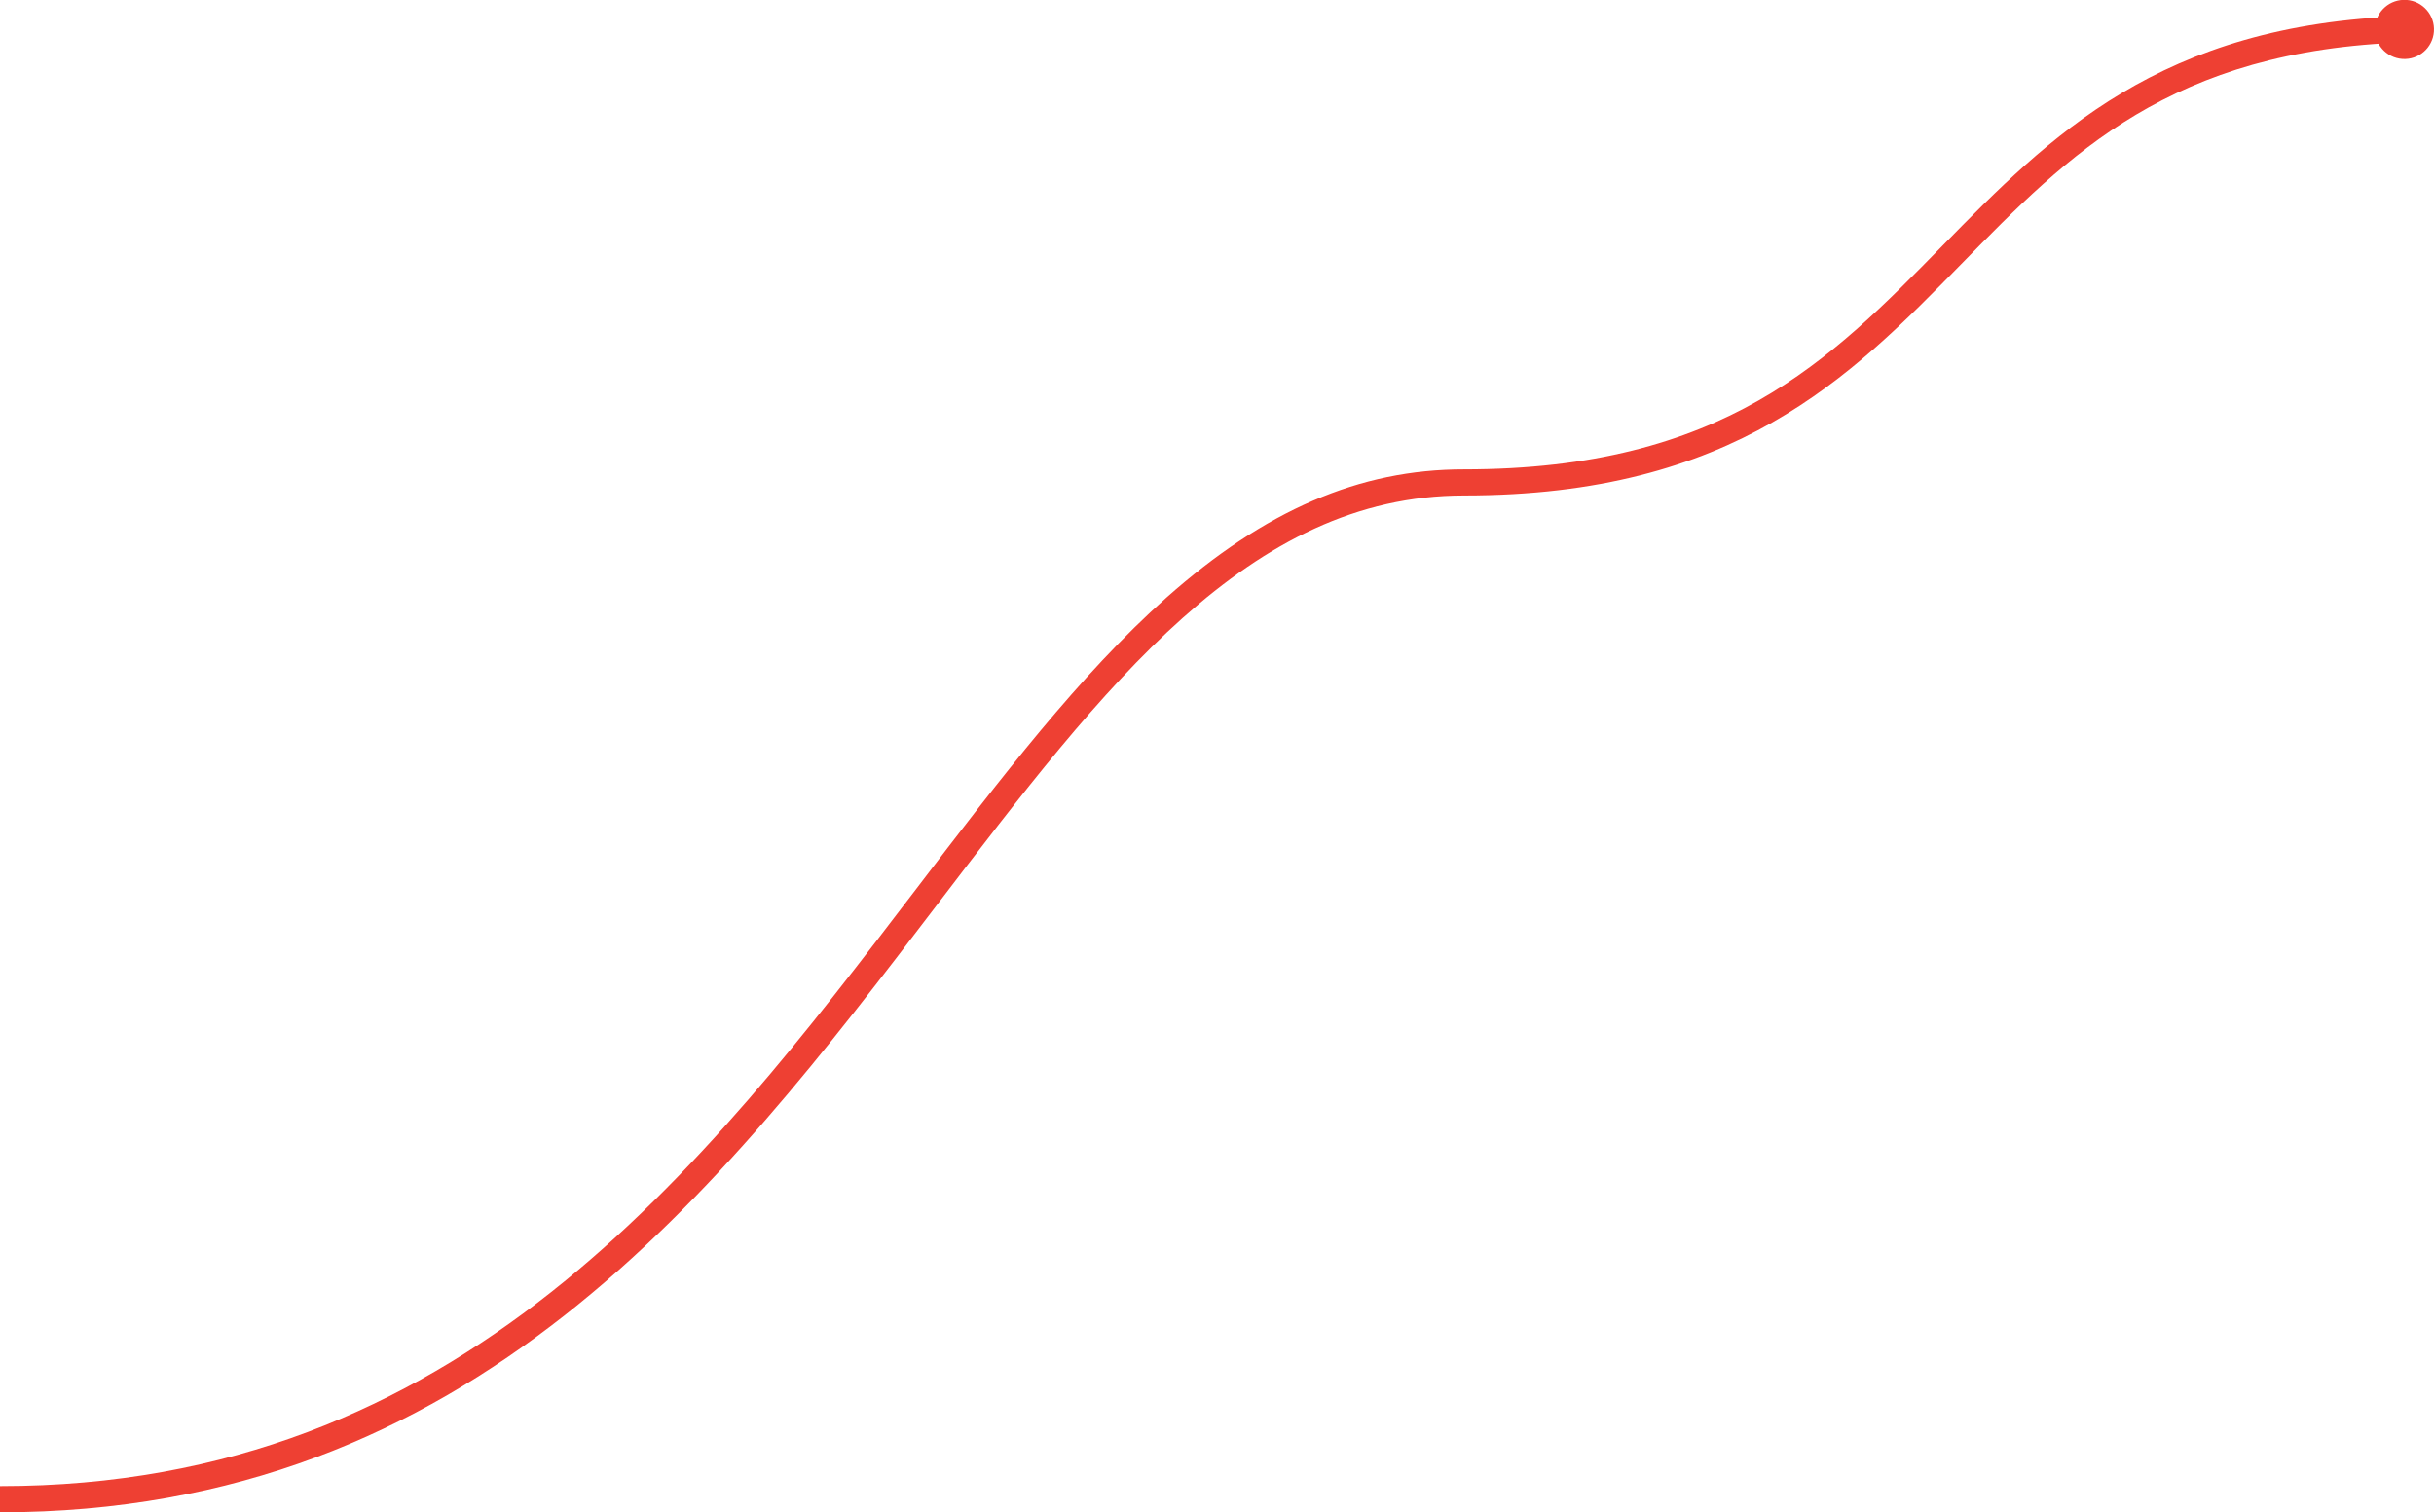 <svg xmlns="http://www.w3.org/2000/svg" viewBox="0 0 557 346.08"><defs><style>.a{fill:#ee4033;}</style></defs><title>image</title><path class="a" d="M0,346.08v-6c105.39,0,160.8-72.62,209.69-136.68,19.23-25.21,37.4-49,57.24-66.64,22.54-20,44.17-29.35,68.07-29.35,59.41,0,83.77-24.88,109.57-51.23C469,31.27,494.18,5.52,550.47,3.69l0.2,6c-53.89,1.75-77.17,25.53-101.81,50.7-25.53,26.07-51.93,53-113.85,53-49.1,0-82.21,43.39-120.54,93.62C164.73,272.21,108.36,346.08,0,346.08Z"/><circle class="a" cx="550.23" cy="6.77" r="6.77" transform="translate(0.02 15.14) rotate(-1.58)"/></svg>